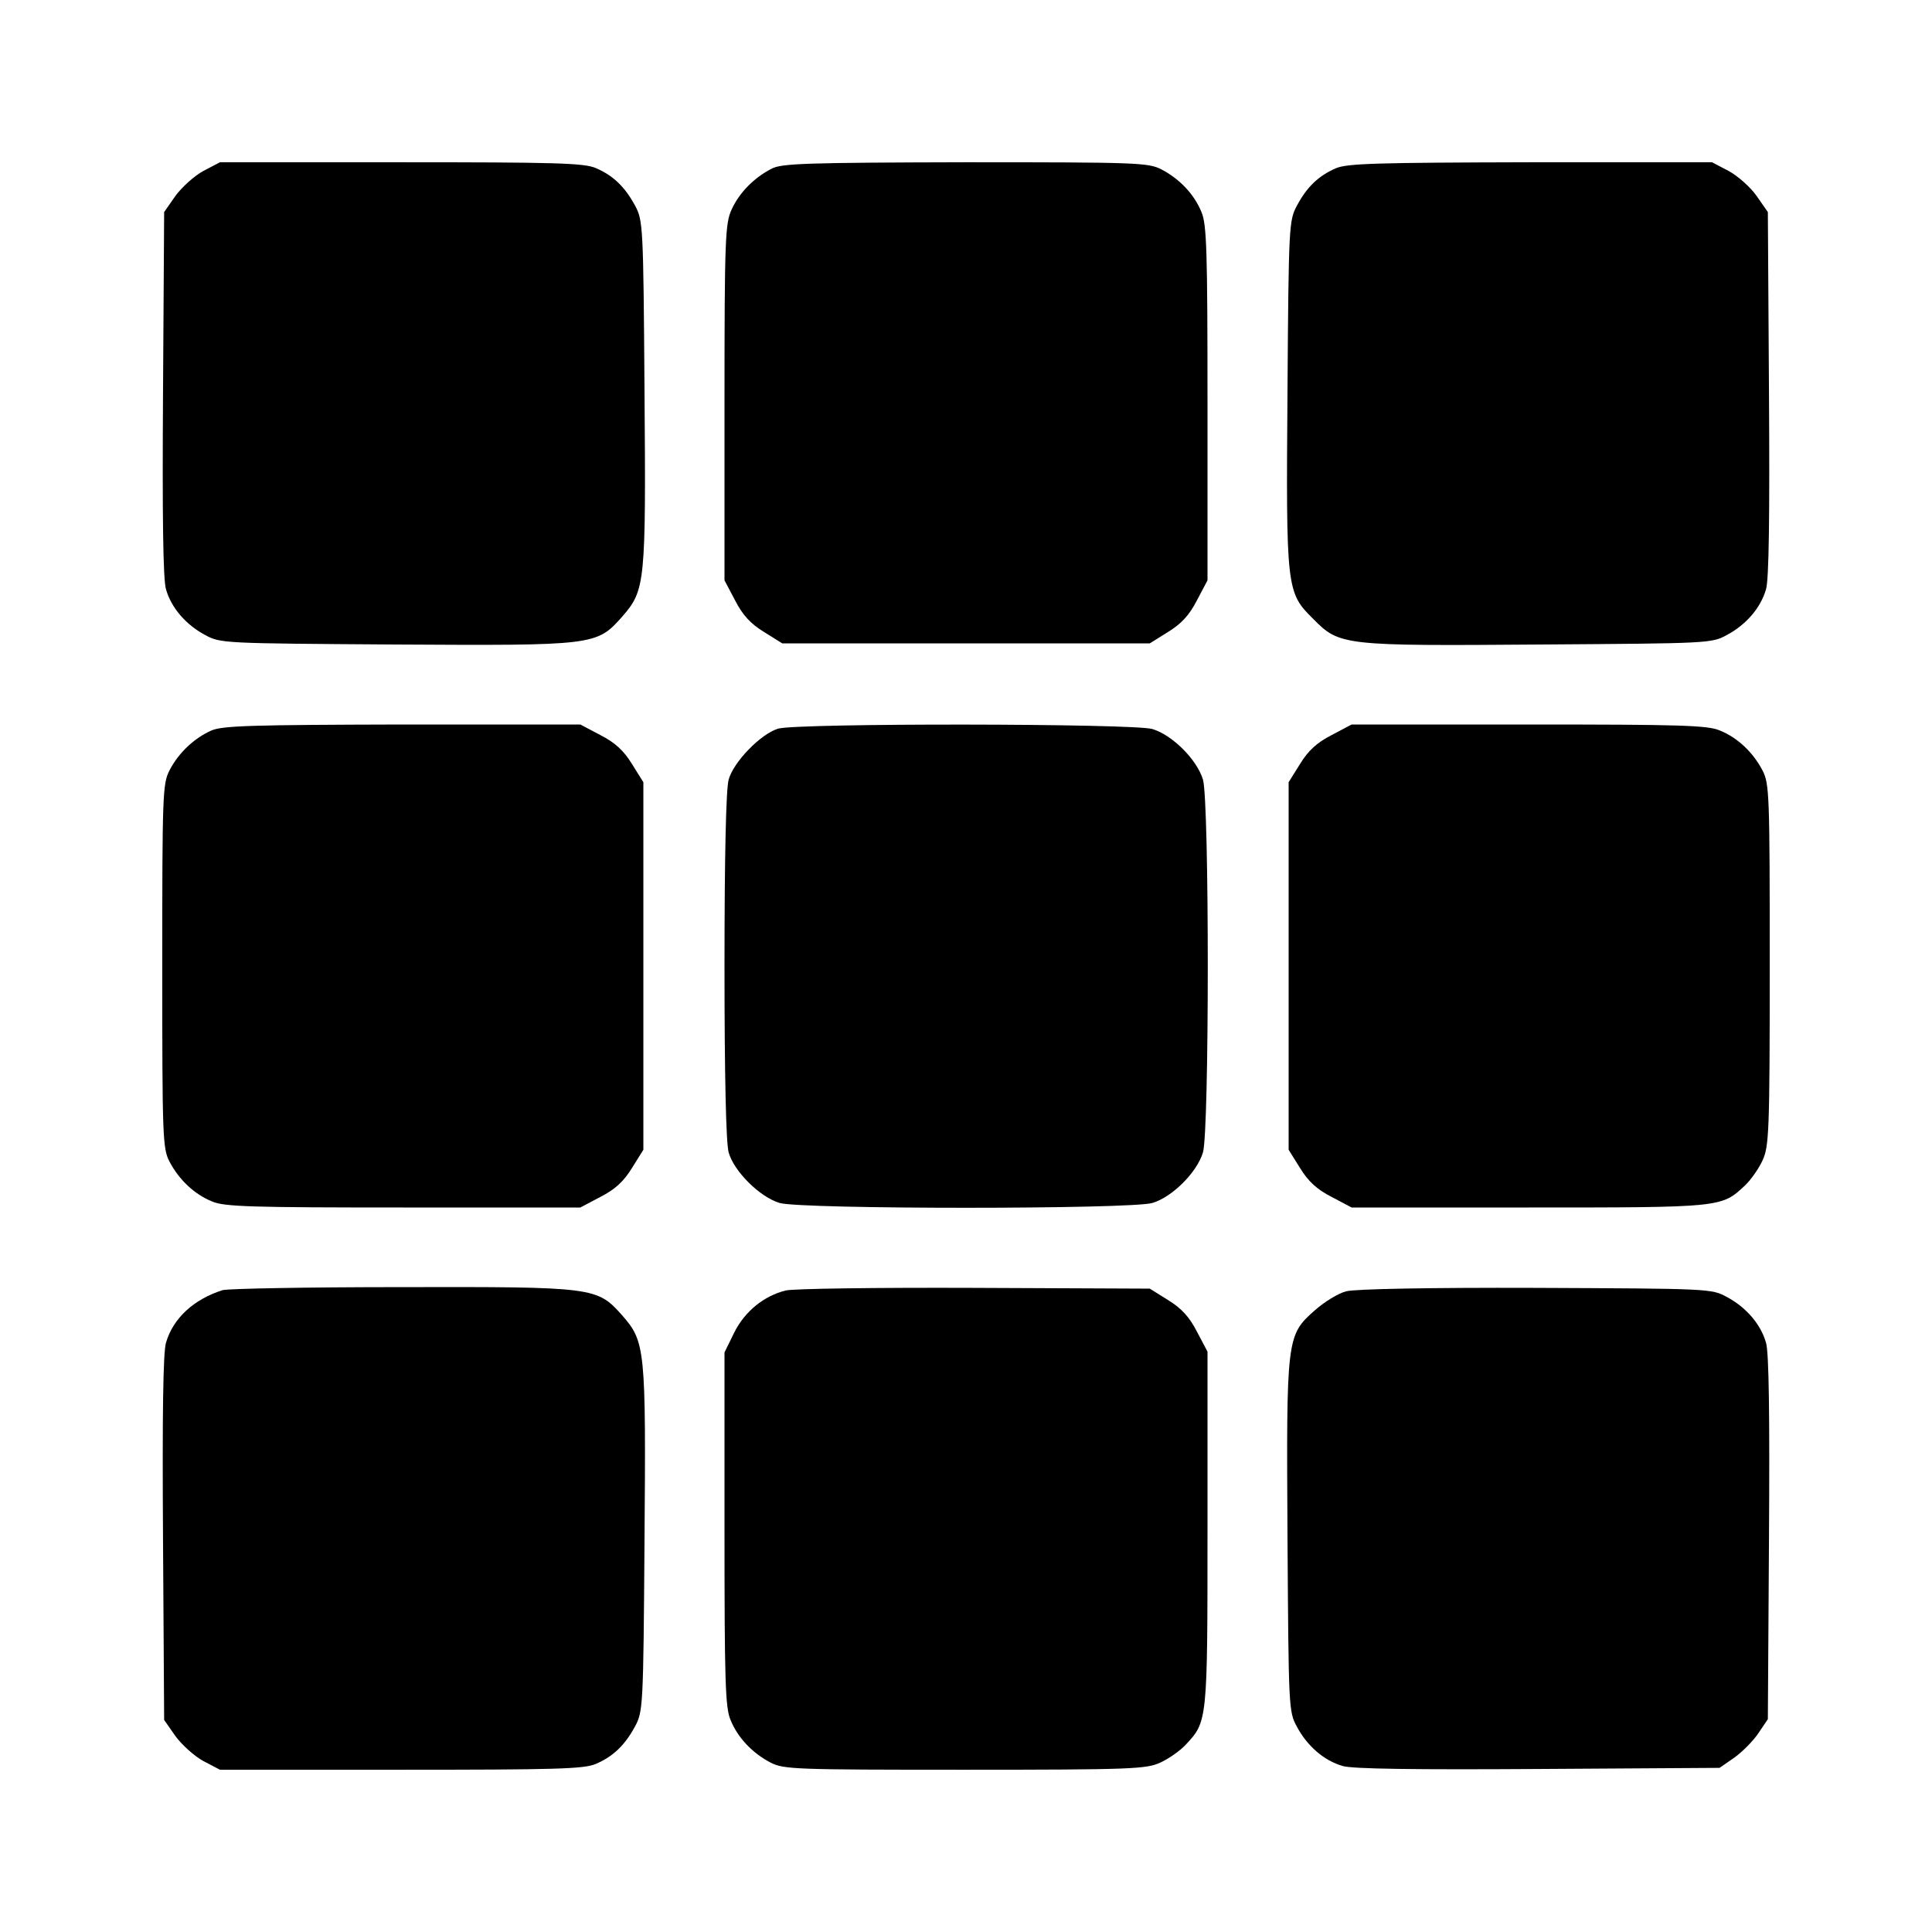 <?xml version="1.0" standalone="no"?>
<!DOCTYPE svg PUBLIC "-//W3C//DTD SVG 20010904//EN"
 "http://www.w3.org/TR/2001/REC-SVG-20010904/DTD/svg10.dtd">
<svg version="1.0" xmlns="http://www.w3.org/2000/svg"
 width="512pt" height="512pt" viewBox="0 0 512 512"
 preserveAspectRatio="xMidYMid meet">

<g transform="translate(0,512) scale(0.1,-0.1)"
fill="#000000" stroke="none">
<path d="M539 4667 c-24 -13 -57 -43 -74 -66 l-30 -43 -3 -481 c-2 -325 0
-494 8 -519 14 -49 53 -94 104 -121 40 -22 49 -22 500 -25 532 -3 537 -3 605
74 61 70 63 87 59 599 -3 438 -4 451 -25 490 -27 50 -58 80 -105 100 -32 13
-107 15 -516 15 l-479 0 -44 -23z"/>
<path d="M2045 4673 c-47 -24 -86 -64 -106 -108 -17 -37 -19 -74 -19 -511 l0
-472 28 -53 c20 -39 41 -62 77 -84 l48 -30 487 0 487 0 48 30 c36 22 57 45 77
84 l28 53 0 469 c0 402 -2 475 -16 507 -19 47 -58 88 -106 113 -35 18 -64 19
-520 19 -420 -1 -487 -3 -513 -17z"/>
<path d="M3540 4674 c-46 -20 -77 -50 -103 -99 -21 -39 -22 -52 -25 -490 -4
-527 -3 -535 68 -605 70 -71 78 -72 605 -68 442 3 451 3 491 25 51 27 90 72
104 121 8 25 10 194 8 519 l-3 481 -30 43 c-16 23 -50 53 -74 66 l-44 23 -481
0 c-407 -1 -486 -3 -516 -16z"/>
<path d="M560 3184 c-45 -20 -87 -59 -111 -106 -18 -35 -19 -65 -19 -518 0
-453 1 -483 19 -518 25 -48 66 -87 113 -106 32 -14 105 -16 507 -16 l469 0 53
28 c39 20 62 41 84 77 l30 48 0 487 0 487 -30 48 c-22 36 -45 57 -84 77 l-53
28 -472 0 c-398 -1 -476 -3 -506 -16z"/>
<path d="M2062 3189 c-46 -14 -118 -88 -131 -135 -7 -25 -11 -202 -11 -494 0
-292 4 -469 11 -494 14 -50 82 -118 135 -134 59 -17 929 -17 988 0 53 16 118
81 134 134 17 59 17 929 0 988 -16 53 -81 118 -134 134 -51 15 -940 16 -992 1z"/>
<path d="M3529 3172 c-39 -20 -62 -41 -84 -77 l-30 -48 0 -487 0 -487 30 -48
c22 -36 45 -57 84 -77 l53 -28 469 0 c512 0 511 0 573 58 16 15 37 45 47 67
17 37 19 74 19 518 0 451 -1 480 -19 515 -25 48 -66 87 -113 106 -32 14 -105
16 -507 16 l-469 0 -53 -28z"/>
<path d="M590 1701 c-76 -24 -131 -74 -150 -139 -8 -25 -10 -194 -8 -519 l3
-481 30 -43 c17 -23 50 -53 74 -66 l44 -23 479 0 c409 0 484 2 516 15 47 20
78 50 105 100 21 39 22 52 25 490 4 512 2 529 -59 599 -67 75 -72 76 -588 75
-245 0 -457 -4 -471 -8z"/>
<path d="M2082 1700 c-57 -14 -108 -55 -136 -111 l-26 -53 0 -468 c0 -401 2
-474 16 -506 19 -47 58 -88 106 -113 35 -18 64 -19 515 -19 444 0 481 2 518
19 22 10 52 31 67 47 58 62 58 61 58 573 l0 469 -28 53 c-20 39 -41 62 -77 84
l-48 30 -466 2 c-256 1 -481 -2 -499 -7z"/>
<path d="M3568 1698 c-21 -5 -58 -28 -83 -50 -76 -67 -76 -72 -73 -604 3 -451
3 -460 25 -500 27 -51 72 -90 121 -104 25 -8 194 -10 518 -8 l481 3 39 27 c21
15 50 44 64 65 l25 37 3 480 c2 324 0 493 -8 518 -14 49 -53 94 -104 121 -40
22 -47 22 -506 24 -286 1 -479 -3 -502 -9z"/>
</g>
</svg>

